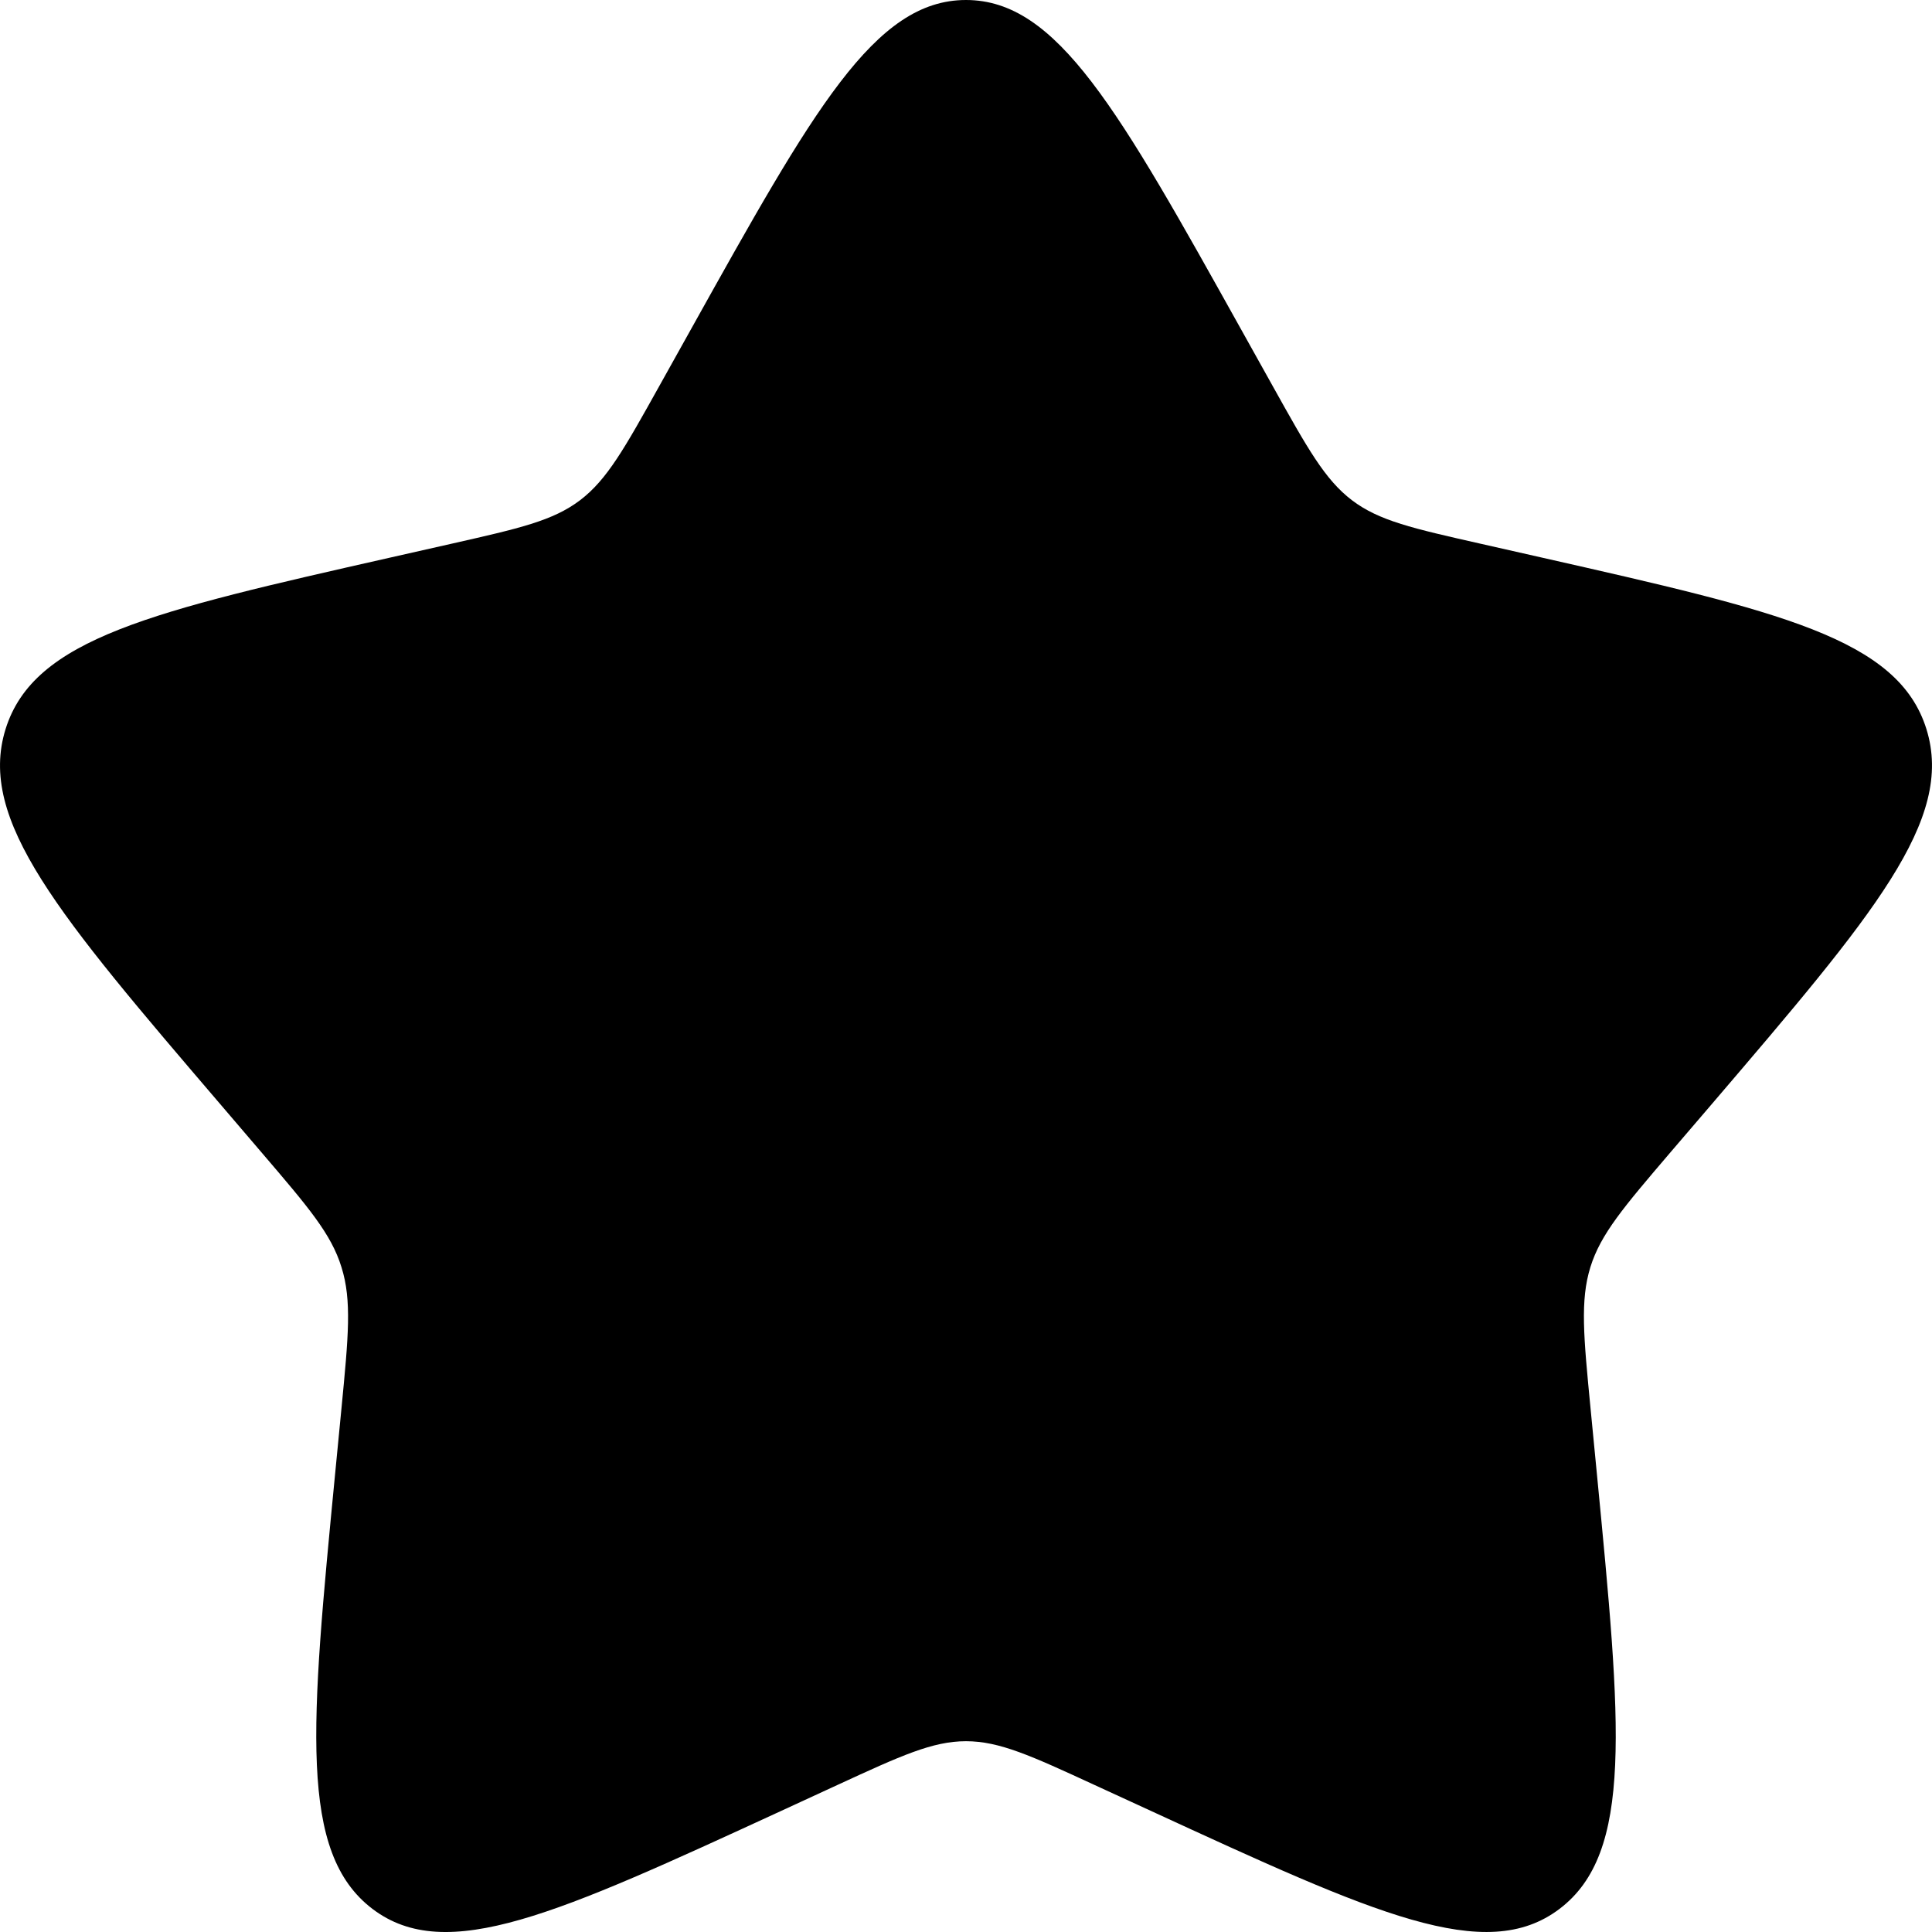 <svg width="32" height="32" viewBox="0 0 32 32" fill="none" xmlns="http://www.w3.org/2000/svg">
<path d="M11.445 5.453C13.472 1.818 14.485 0 16 0C17.515 0 18.528 1.818 20.555 5.453L21.08 6.394C21.656 7.427 21.944 7.944 22.392 8.285C22.84 8.626 23.4 8.752 24.52 9.005L25.537 9.235C29.473 10.126 31.44 10.571 31.908 12.077C32.376 13.581 31.035 15.15 28.352 18.288L27.657 19.099C26.896 19.991 26.513 20.437 26.342 20.987C26.171 21.539 26.229 22.134 26.344 23.323L26.449 24.407C26.854 28.594 27.057 30.686 25.832 31.616C24.606 32.547 22.763 31.698 19.08 30.002L18.125 29.563C17.078 29.08 16.555 28.84 16 28.84C15.445 28.84 14.922 29.08 13.874 29.563L12.922 30.002C9.237 31.698 7.394 32.546 6.17 31.618C4.943 30.686 5.146 28.594 5.551 24.407L5.656 23.325C5.771 22.134 5.829 21.539 5.656 20.989C5.487 20.437 5.104 19.991 4.343 19.101L3.648 18.288C0.965 15.152 -0.376 13.582 0.092 12.077C0.56 10.571 2.528 10.125 6.464 9.235L7.482 9.005C8.6 8.752 9.159 8.626 9.608 8.285C10.056 7.944 10.344 7.427 10.92 6.394L11.445 5.453Z" fill="current"/>
</svg>
